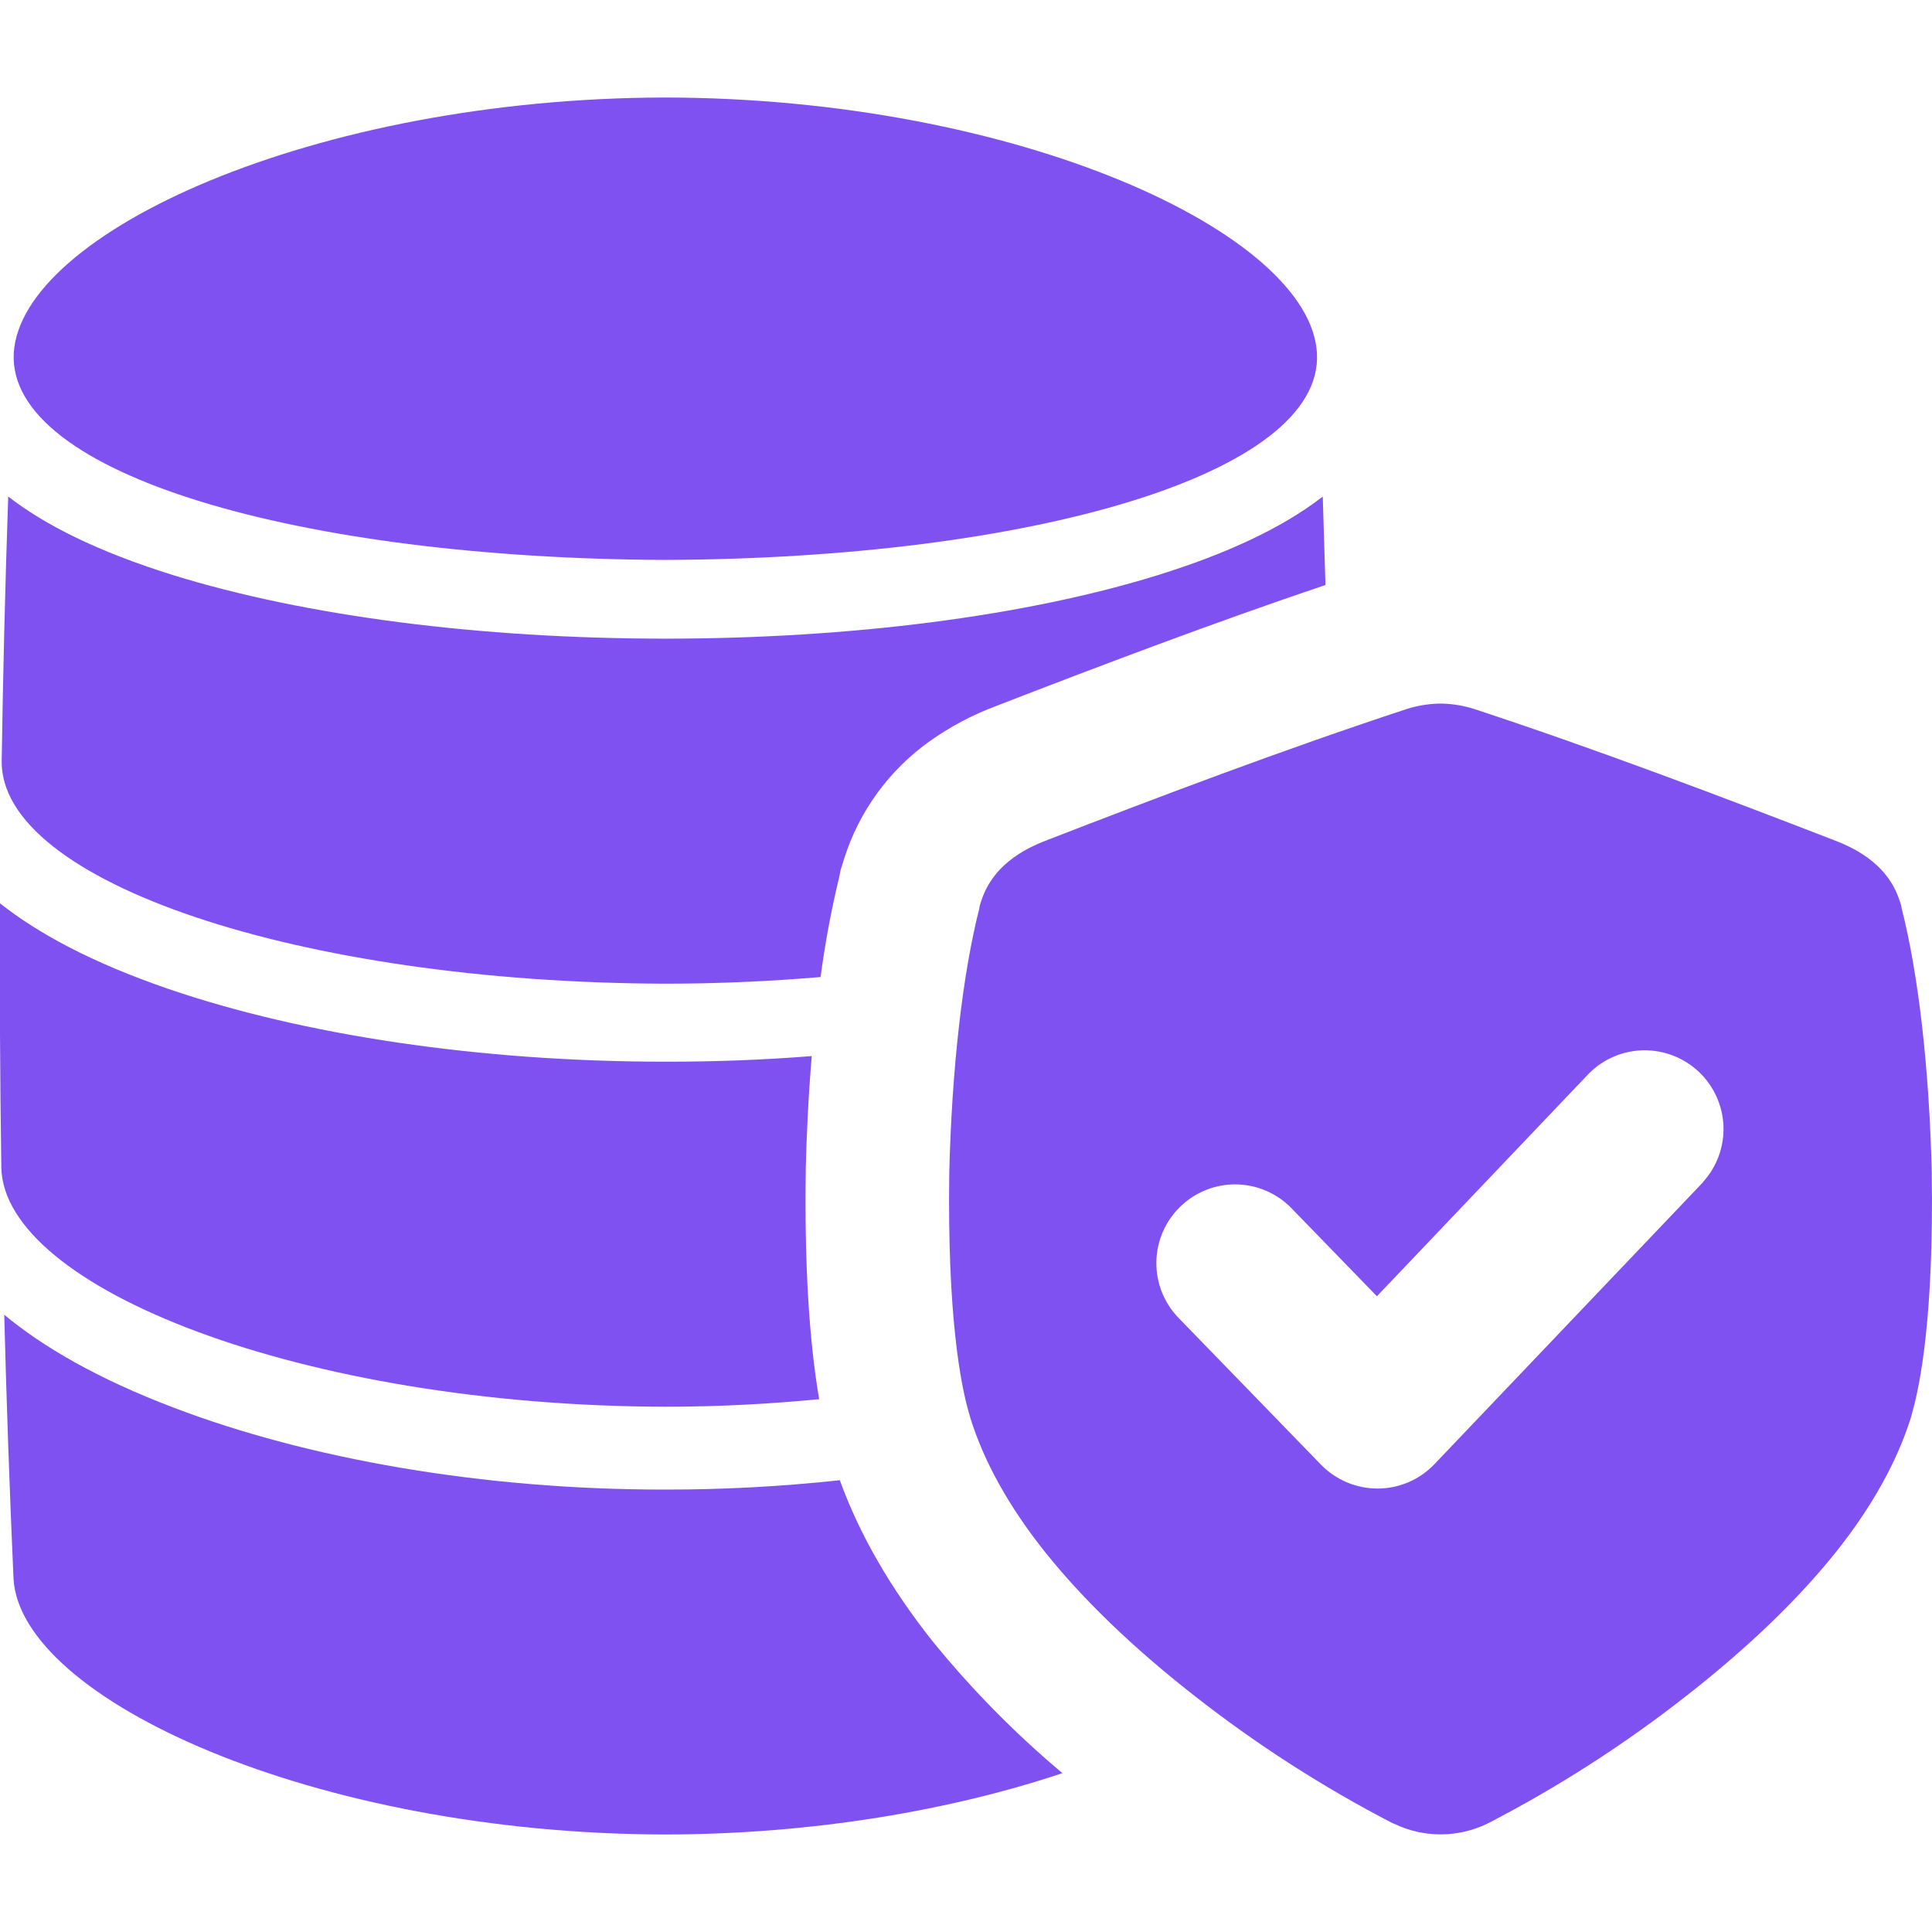 <svg width="32" height="32" viewBox="0 0 32 32" fill="none" xmlns="http://www.w3.org/2000/svg">
<g clip-path="url(#clip0_16_308)">
<path d="M21.813 5.851C21.918 7.856 17.063 9.251 11.019 9.274C4.976 9.25 0.125 7.857 0.228 5.851C0.34 3.859 5.193 1.625 11.021 1.615C16.85 1.625 21.703 3.859 21.813 5.851Z" fill="#7F51F0"/>
<path d="M13.9 14.527L13.924 14.406L13.964 14.281L13.983 14.218C14.231 13.437 14.726 12.757 15.393 12.281C15.738 12.035 16.114 11.836 16.511 11.689C18.148 11.055 20.049 10.332 21.954 9.689C21.94 9.201 21.925 8.714 21.909 8.226L21.875 8.25C21.227 8.746 20.319 9.171 19.178 9.526C16.996 10.203 14.092 10.578 11.023 10.578C7.954 10.578 5.051 10.203 2.868 9.526C1.609 9.134 0.734 8.689 0.136 8.224C0.086 9.683 0.05 11.141 0.028 12.599C-0.006 14.599 4.938 16.274 11.023 16.293C11.908 16.293 12.767 16.252 13.591 16.183C13.665 15.626 13.768 15.073 13.9 14.527Z" fill="#7F51F0"/>
<path d="M13.346 19.392V19.356C13.359 18.813 13.388 18.169 13.445 17.492C12.655 17.555 11.844 17.586 11.021 17.585C7.936 17.585 5.016 17.141 2.799 16.383C1.52 15.945 0.625 15.457 5.42772e-05 14.962C-0.007 16.42 0 17.878 0.022 19.337C0.061 21.333 5.005 23.285 11.022 23.3C11.897 23.3 12.749 23.254 13.568 23.175C13.398 22.183 13.324 20.917 13.346 19.392Z" fill="#7F51F0"/>
<path d="M15.438 27.174C14.75 26.305 14.234 25.413 13.91 24.517C12.95 24.621 11.985 24.673 11.019 24.672C7.977 24.675 5.094 24.159 2.883 23.318C1.606 22.833 0.703 22.302 0.07 21.776C0.108 23.235 0.159 24.693 0.224 26.151C0.34 28.141 5.193 30.375 11.021 30.385C13.482 30.381 15.768 29.98 17.597 29.369C16.809 28.708 16.086 27.973 15.438 27.174Z" fill="#7F51F0"/>
<path d="M31.996 19.428V19.416C31.954 17.696 31.777 16.146 31.499 15.051L31.488 14.993L31.468 14.931C31.256 14.256 30.619 14.009 30.347 13.904C28.566 13.216 26.469 12.418 24.416 11.743C24.249 11.69 24.076 11.66 23.901 11.654H23.859H23.817C23.643 11.66 23.47 11.69 23.304 11.742C21.249 12.418 19.152 13.214 17.371 13.904C17.099 14.009 16.462 14.257 16.25 14.931L16.23 14.993L16.219 15.046V15.053C15.942 16.146 15.766 17.696 15.723 19.416V19.428C15.689 21.789 15.911 22.939 16.054 23.421L16.073 23.489C16.298 24.211 16.711 24.954 17.301 25.696C17.931 26.487 18.766 27.292 19.783 28.087C20.808 28.891 21.905 29.597 23.062 30.196L23.088 30.207H23.091C23.331 30.323 23.594 30.383 23.861 30.383C24.129 30.383 24.394 30.322 24.635 30.205L24.66 30.193L24.673 30.186C25.823 29.589 26.916 28.886 27.935 28.086C28.954 27.289 29.79 26.484 30.42 25.693C31.009 24.951 31.42 24.209 31.648 23.487L31.66 23.445L31.666 23.419C31.805 22.942 32.031 21.792 31.996 19.428ZM28.205 19.584L23.76 24.25C23.639 24.377 23.494 24.479 23.333 24.548C23.172 24.618 22.998 24.654 22.823 24.655H22.817C22.642 24.655 22.469 24.62 22.308 24.552C22.147 24.484 22.001 24.384 21.879 24.259L19.521 21.829C19.28 21.581 19.148 21.248 19.153 20.902C19.158 20.556 19.301 20.227 19.549 19.986C19.797 19.745 20.131 19.612 20.476 19.617C20.822 19.623 21.152 19.765 21.392 20.013L22.806 21.47L26.316 17.782C26.556 17.54 26.882 17.401 27.223 17.396C27.565 17.392 27.894 17.521 28.142 17.756C28.389 17.992 28.534 18.315 28.546 18.656C28.558 18.997 28.435 19.329 28.204 19.581L28.205 19.584Z" fill="#7F51F0"/>
</g>
<defs>
<clipPath id="clip0_16_308">
<rect width="32" height="32" fill="#7F51F0"/>
</clipPath>
</defs>
</svg>
